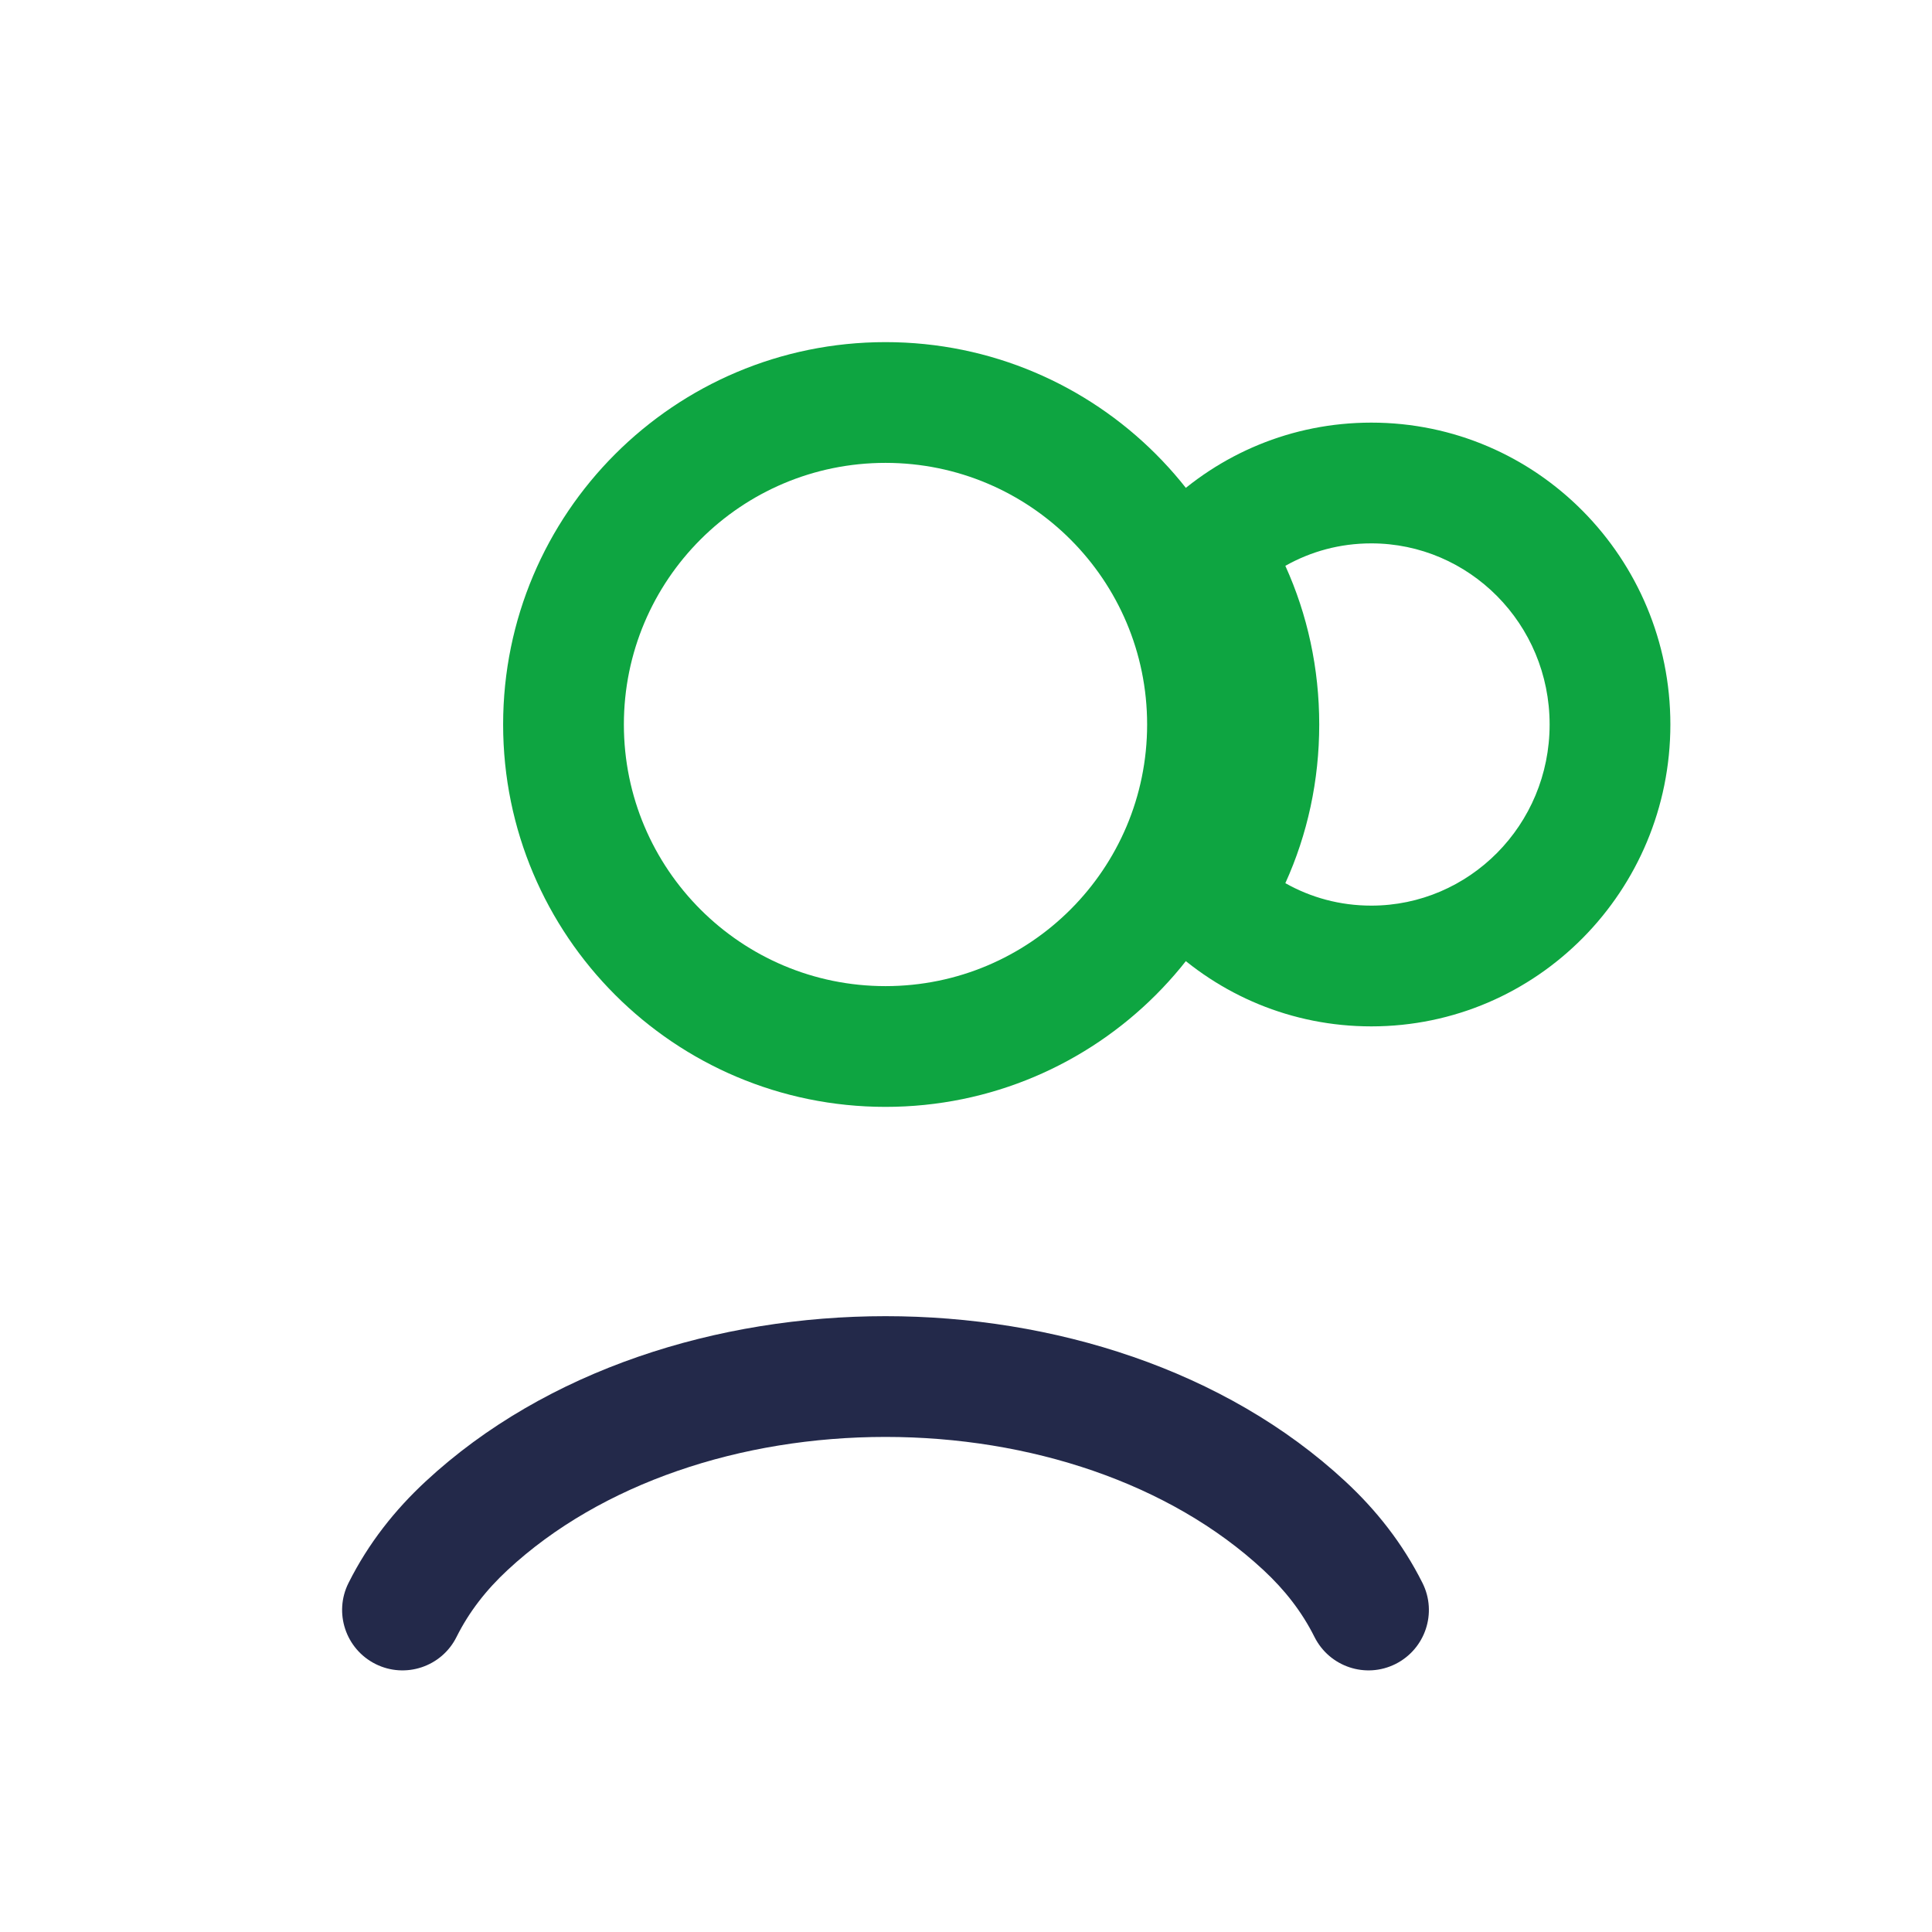 <svg width="24" height="24" viewBox="0 0 24 24" fill="none" xmlns="http://www.w3.org/2000/svg">
<path fill-rule="evenodd" clip-rule="evenodd" d="M11 5.75C9.205 5.75 7.75 7.205 7.75 9C7.75 10.795 9.205 12.25 11 12.25C12.795 12.25 14.25 10.795 14.25 9C14.25 7.205 12.795 5.75 11 5.75ZM6.25 9C6.25 6.377 8.377 4.25 11 4.25C13.623 4.25 15.75 6.377 15.75 9C15.75 11.623 13.623 13.75 11 13.75C8.377 13.75 6.25 11.623 6.25 9Z" fill="#0EA541"/>
<path fill-rule="evenodd" clip-rule="evenodd" d="M11 16.35C13.079 16.35 15.214 17.011 16.714 18.404C17.093 18.756 17.422 19.168 17.671 19.665C17.856 20.035 17.706 20.485 17.335 20.671C16.965 20.856 16.515 20.706 16.329 20.335C16.172 20.021 15.96 19.75 15.694 19.503C14.532 18.424 12.793 17.85 11 17.85C9.207 17.85 7.468 18.424 6.306 19.503C6.04 19.75 5.828 20.021 5.671 20.335C5.486 20.706 5.035 20.856 4.665 20.671C4.294 20.485 4.144 20.035 4.329 19.665C4.578 19.168 4.907 18.756 5.286 18.404C6.786 17.011 8.921 16.35 11 16.35Z" fill="#23294A"/>
<path fill-rule="evenodd" clip-rule="evenodd" d="M15.967 7.029C16.242 7.635 16.388 8.303 16.388 9C16.388 9.697 16.242 10.365 15.967 10.971C16.284 11.15 16.646 11.25 17.035 11.25C18.249 11.25 19.25 10.252 19.25 9C19.25 7.748 18.249 6.75 17.035 6.75C16.646 6.75 16.284 6.85 15.967 7.029ZM14.48 6.281C15.147 5.64 16.044 5.25 17.035 5.25C19.093 5.25 20.75 6.935 20.75 9C20.75 11.065 19.093 12.75 17.035 12.75C16.044 12.75 15.147 12.36 14.48 11.719C14.22 11.469 14.175 11.07 14.372 10.769C14.704 10.259 14.888 9.655 14.888 9C14.888 8.345 14.704 7.741 14.372 7.231C14.175 6.93 14.22 6.531 14.48 6.281Z" fill="#0EA541"/>
</svg>
